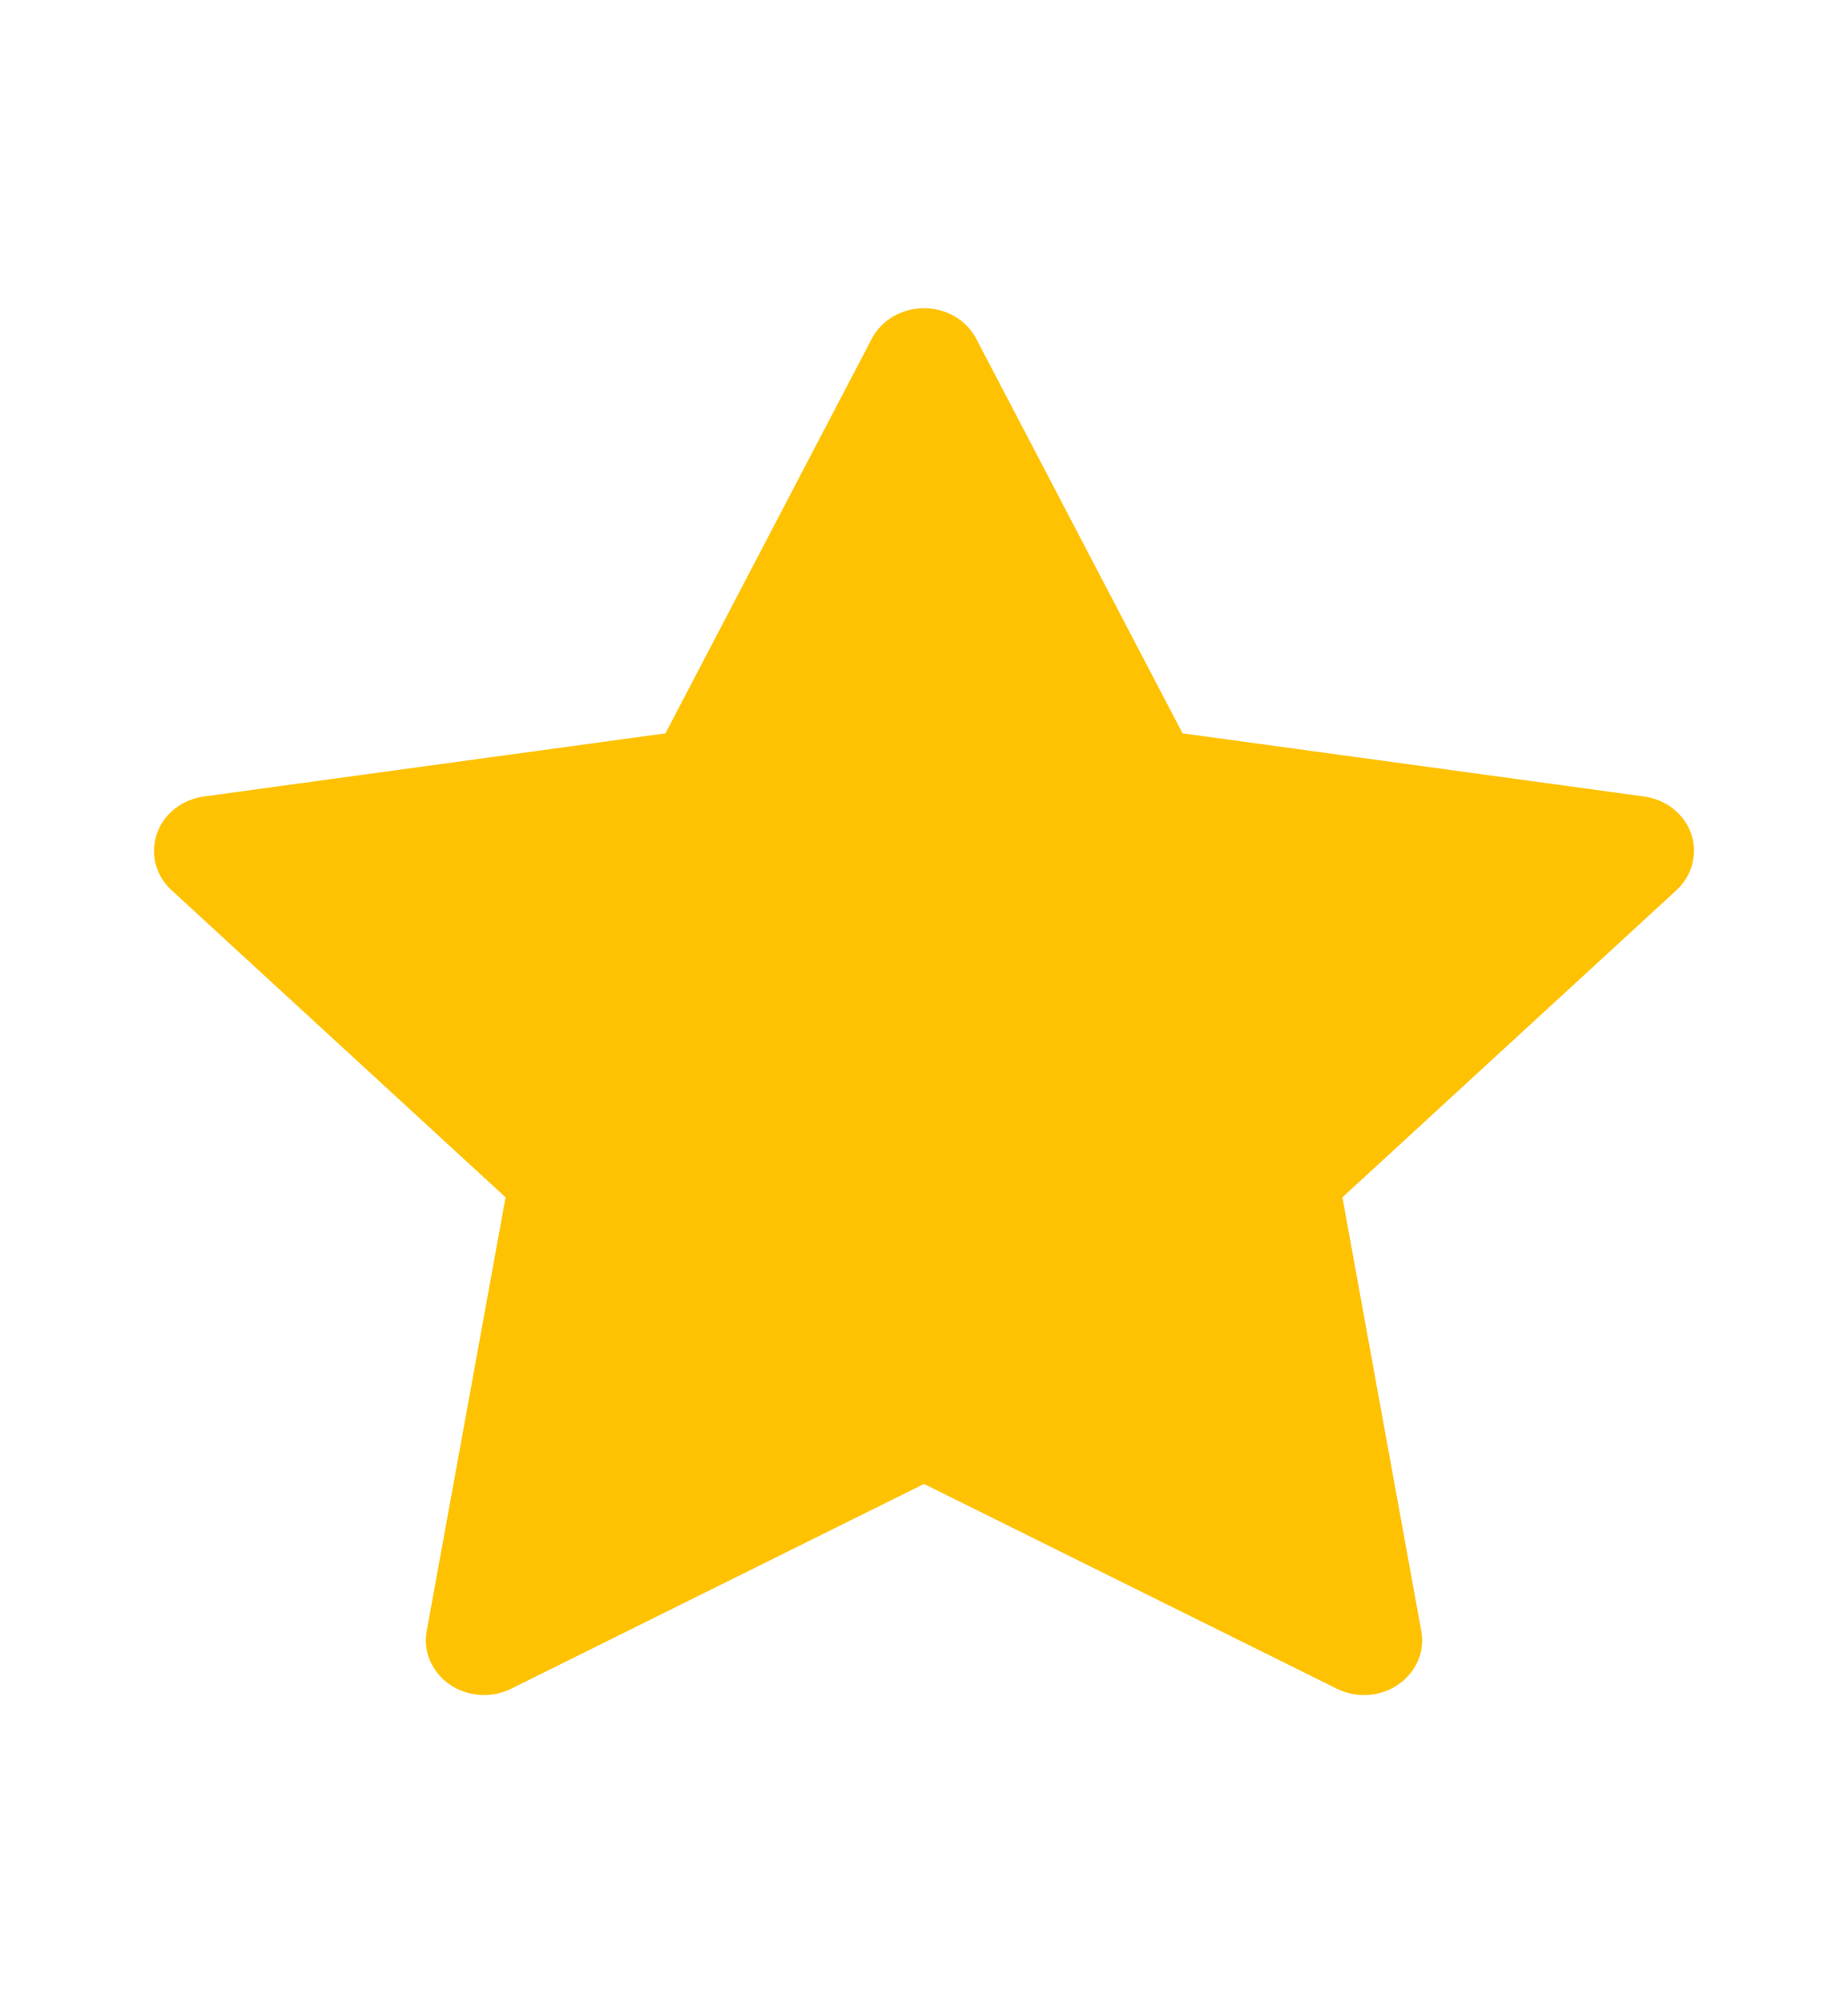 <svg width="12" height="13" viewBox="0 0 12 13" fill="none" xmlns="http://www.w3.org/2000/svg">
<path d="M10.677 5.169L7.679 4.759L6.339 2.198C6.302 2.128 6.242 2.071 6.168 2.037C5.981 1.95 5.754 2.022 5.661 2.198L4.321 4.759L1.323 5.169C1.241 5.18 1.165 5.217 1.107 5.273C1.037 5.34 0.999 5.432 1 5.526C1.001 5.621 1.042 5.711 1.114 5.777L3.283 7.77L2.771 10.584C2.759 10.649 2.766 10.717 2.793 10.778C2.82 10.84 2.864 10.893 2.921 10.932C2.978 10.971 3.045 10.994 3.116 10.999C3.186 11.004 3.256 10.99 3.319 10.959L6 9.63L8.681 10.959C8.755 10.996 8.84 11.008 8.921 10.995C9.127 10.961 9.265 10.777 9.229 10.584L8.717 7.77L10.886 5.777C10.945 5.722 10.984 5.651 10.996 5.573C11.027 5.378 10.883 5.198 10.677 5.169Z" fill="#FEC202"/>
</svg>
